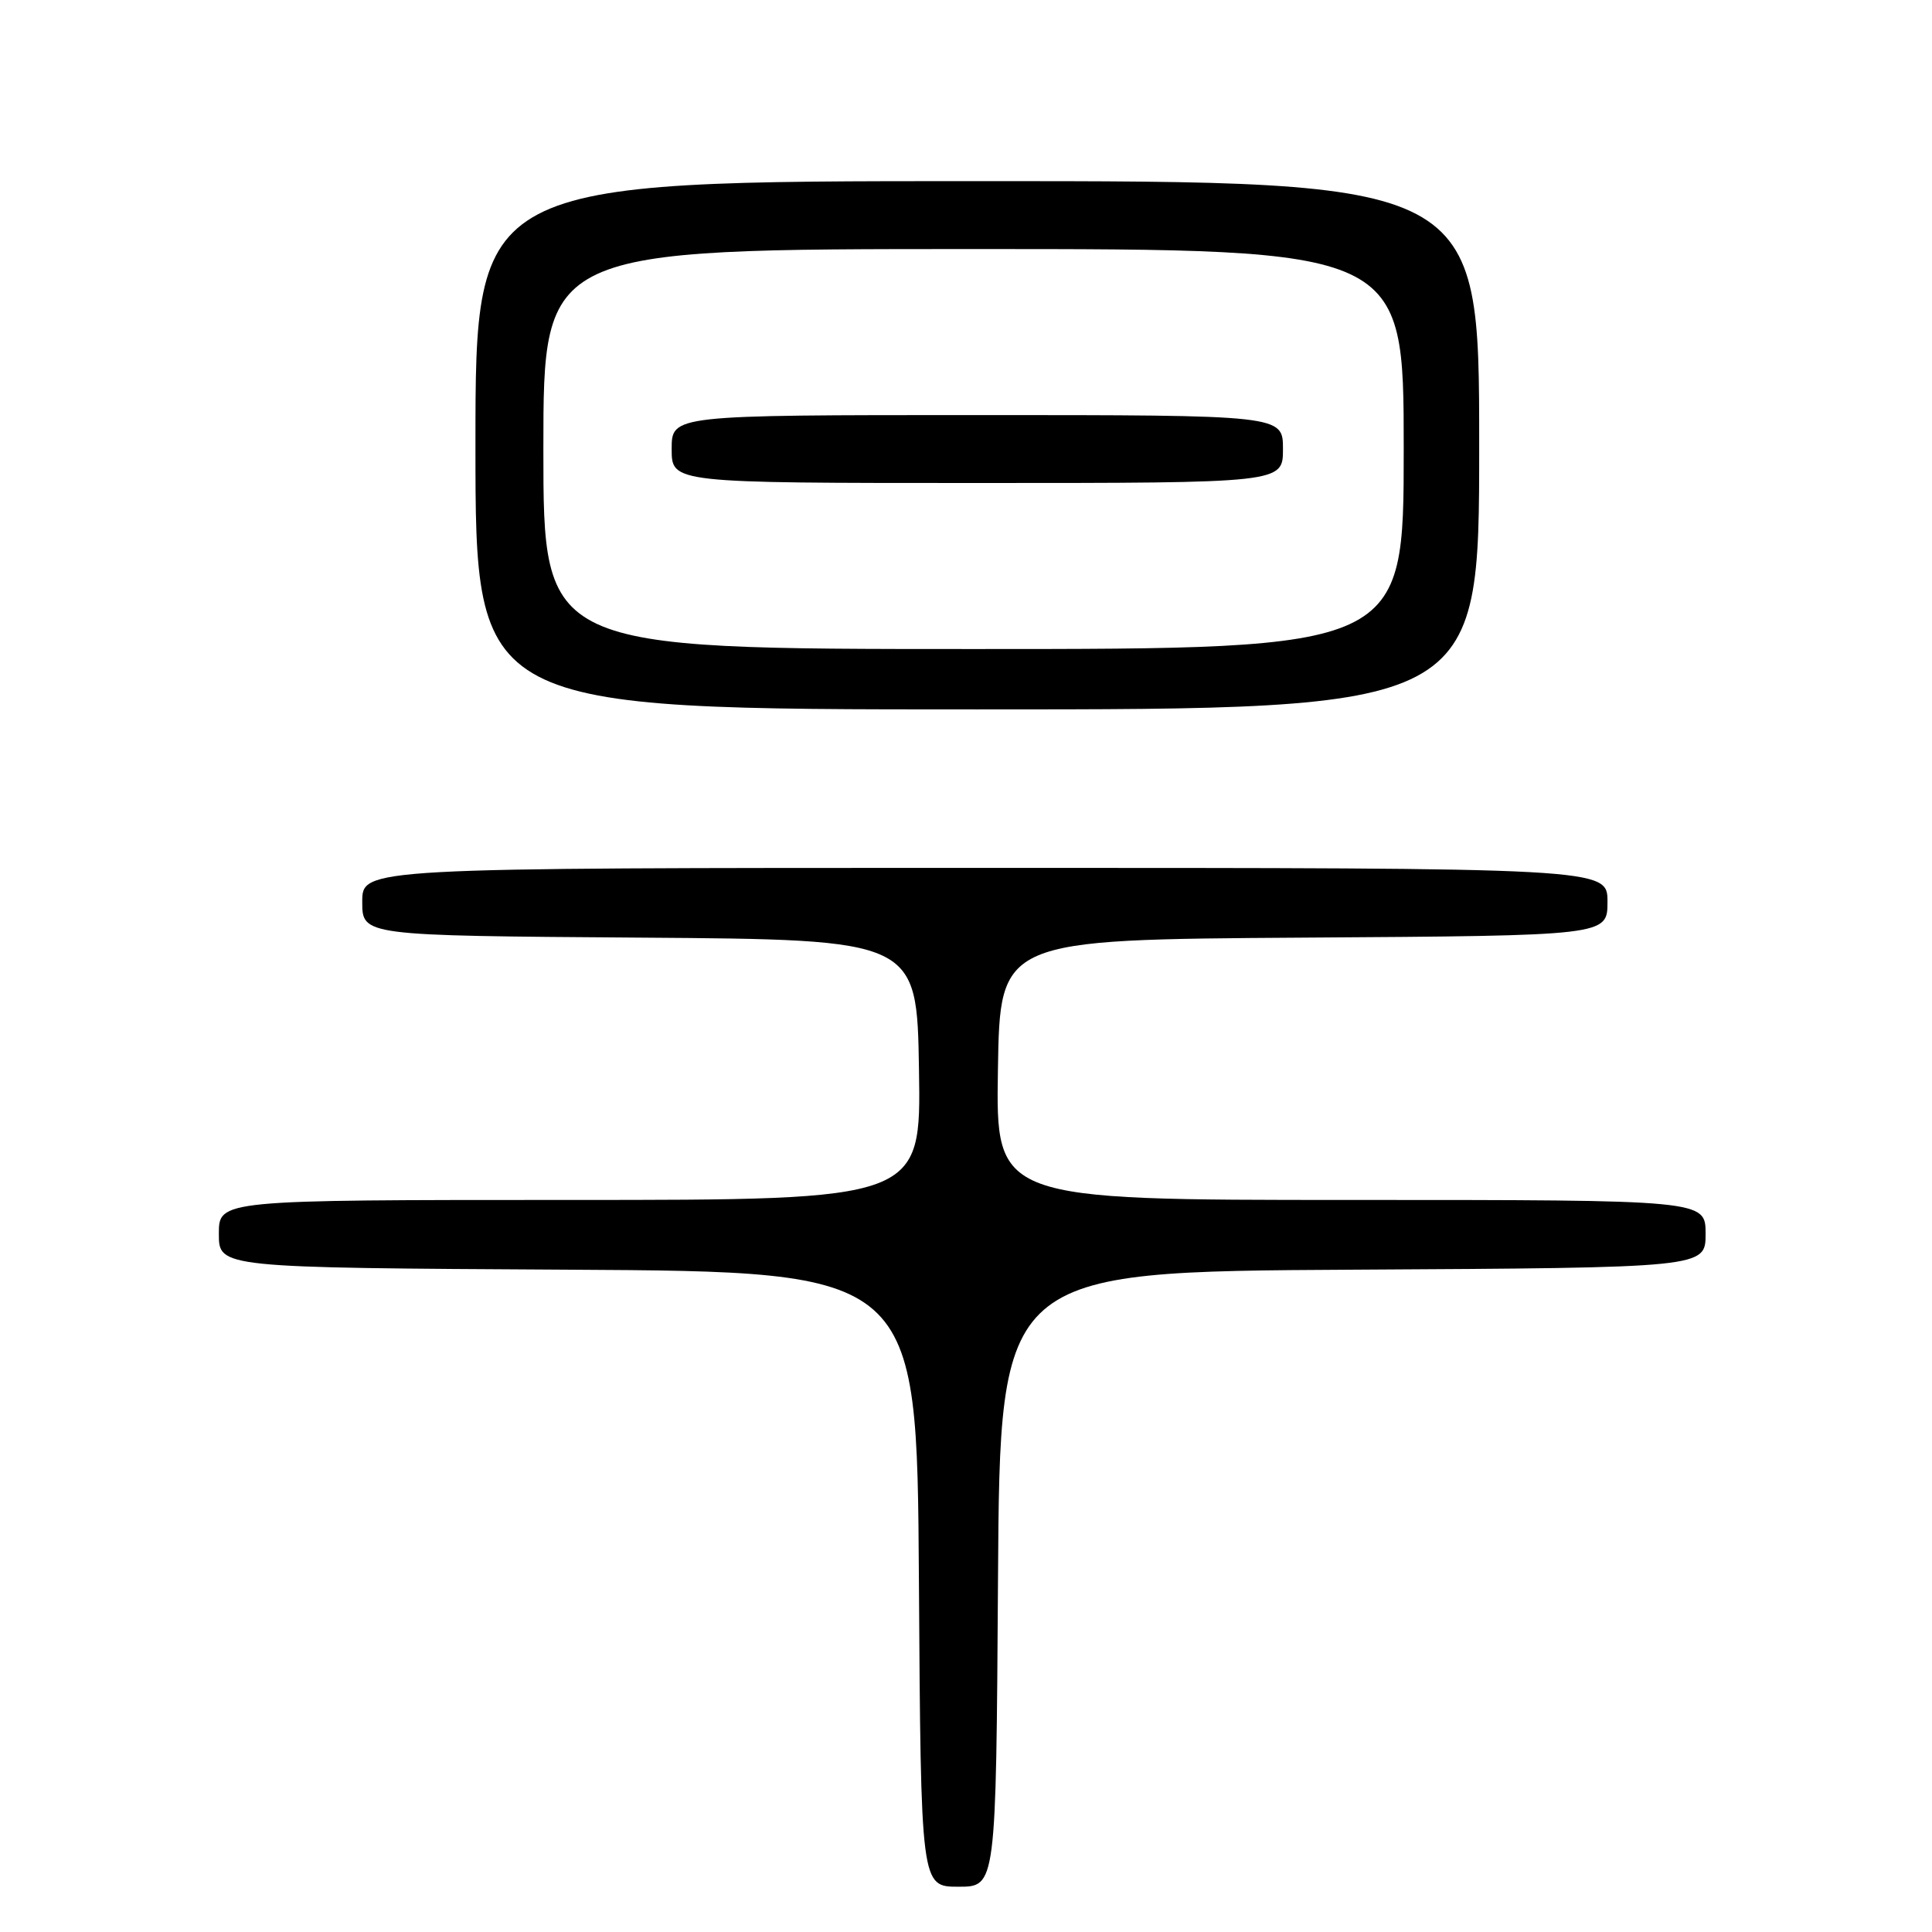 <?xml version="1.0" encoding="UTF-8" standalone="no"?>
<!DOCTYPE svg PUBLIC "-//W3C//DTD SVG 1.1//EN" "http://www.w3.org/Graphics/SVG/1.1/DTD/svg11.dtd" >
<svg xmlns="http://www.w3.org/2000/svg" xmlns:xlink="http://www.w3.org/1999/xlink" version="1.1" viewBox="0 0 256 256">
 <g >
 <path fill="currentColor"
d=" M 132.24 209.25 C 132.50 168.50 132.50 168.50 179.25 168.24 C 226.00 167.98 226.00 167.98 226.00 163.49 C 226.00 159.00 226.00 159.00 178.98 159.00 C 131.95 159.00 131.95 159.00 132.23 141.75 C 132.50 124.50 132.50 124.50 172.75 124.24 C 213.00 123.98 213.00 123.98 213.00 119.49 C 213.00 115.00 213.00 115.00 130.50 115.00 C 48.00 115.00 48.00 115.00 48.00 119.49 C 48.00 123.98 48.00 123.98 84.75 124.24 C 121.50 124.50 121.50 124.50 121.77 141.75 C 122.05 159.00 122.05 159.00 75.52 159.00 C 29.00 159.00 29.00 159.00 29.00 163.49 C 29.00 167.98 29.00 167.98 75.25 168.24 C 121.50 168.50 121.50 168.50 121.76 209.25 C 122.02 250.00 122.02 250.00 127.00 250.00 C 131.98 250.00 131.98 250.00 132.24 209.25 Z  M 196.00 59.00 C 196.00 24.00 196.00 24.00 129.50 24.00 C 63.00 24.00 63.00 24.00 63.00 59.00 C 63.00 94.00 63.00 94.00 129.50 94.00 C 196.00 94.00 196.00 94.00 196.00 59.00 Z  M 72.00 59.50 C 72.00 33.00 72.00 33.00 129.00 33.00 C 186.00 33.00 186.00 33.00 186.00 59.50 C 186.00 86.00 186.00 86.00 129.00 86.00 C 72.00 86.00 72.00 86.00 72.00 59.50 Z  M 170.00 59.50 C 170.00 55.00 170.00 55.00 129.50 55.00 C 89.00 55.00 89.00 55.00 89.00 59.50 C 89.00 64.00 89.00 64.00 129.50 64.00 C 170.00 64.00 170.00 64.00 170.00 59.50 Z "/>
</g>
</svg>